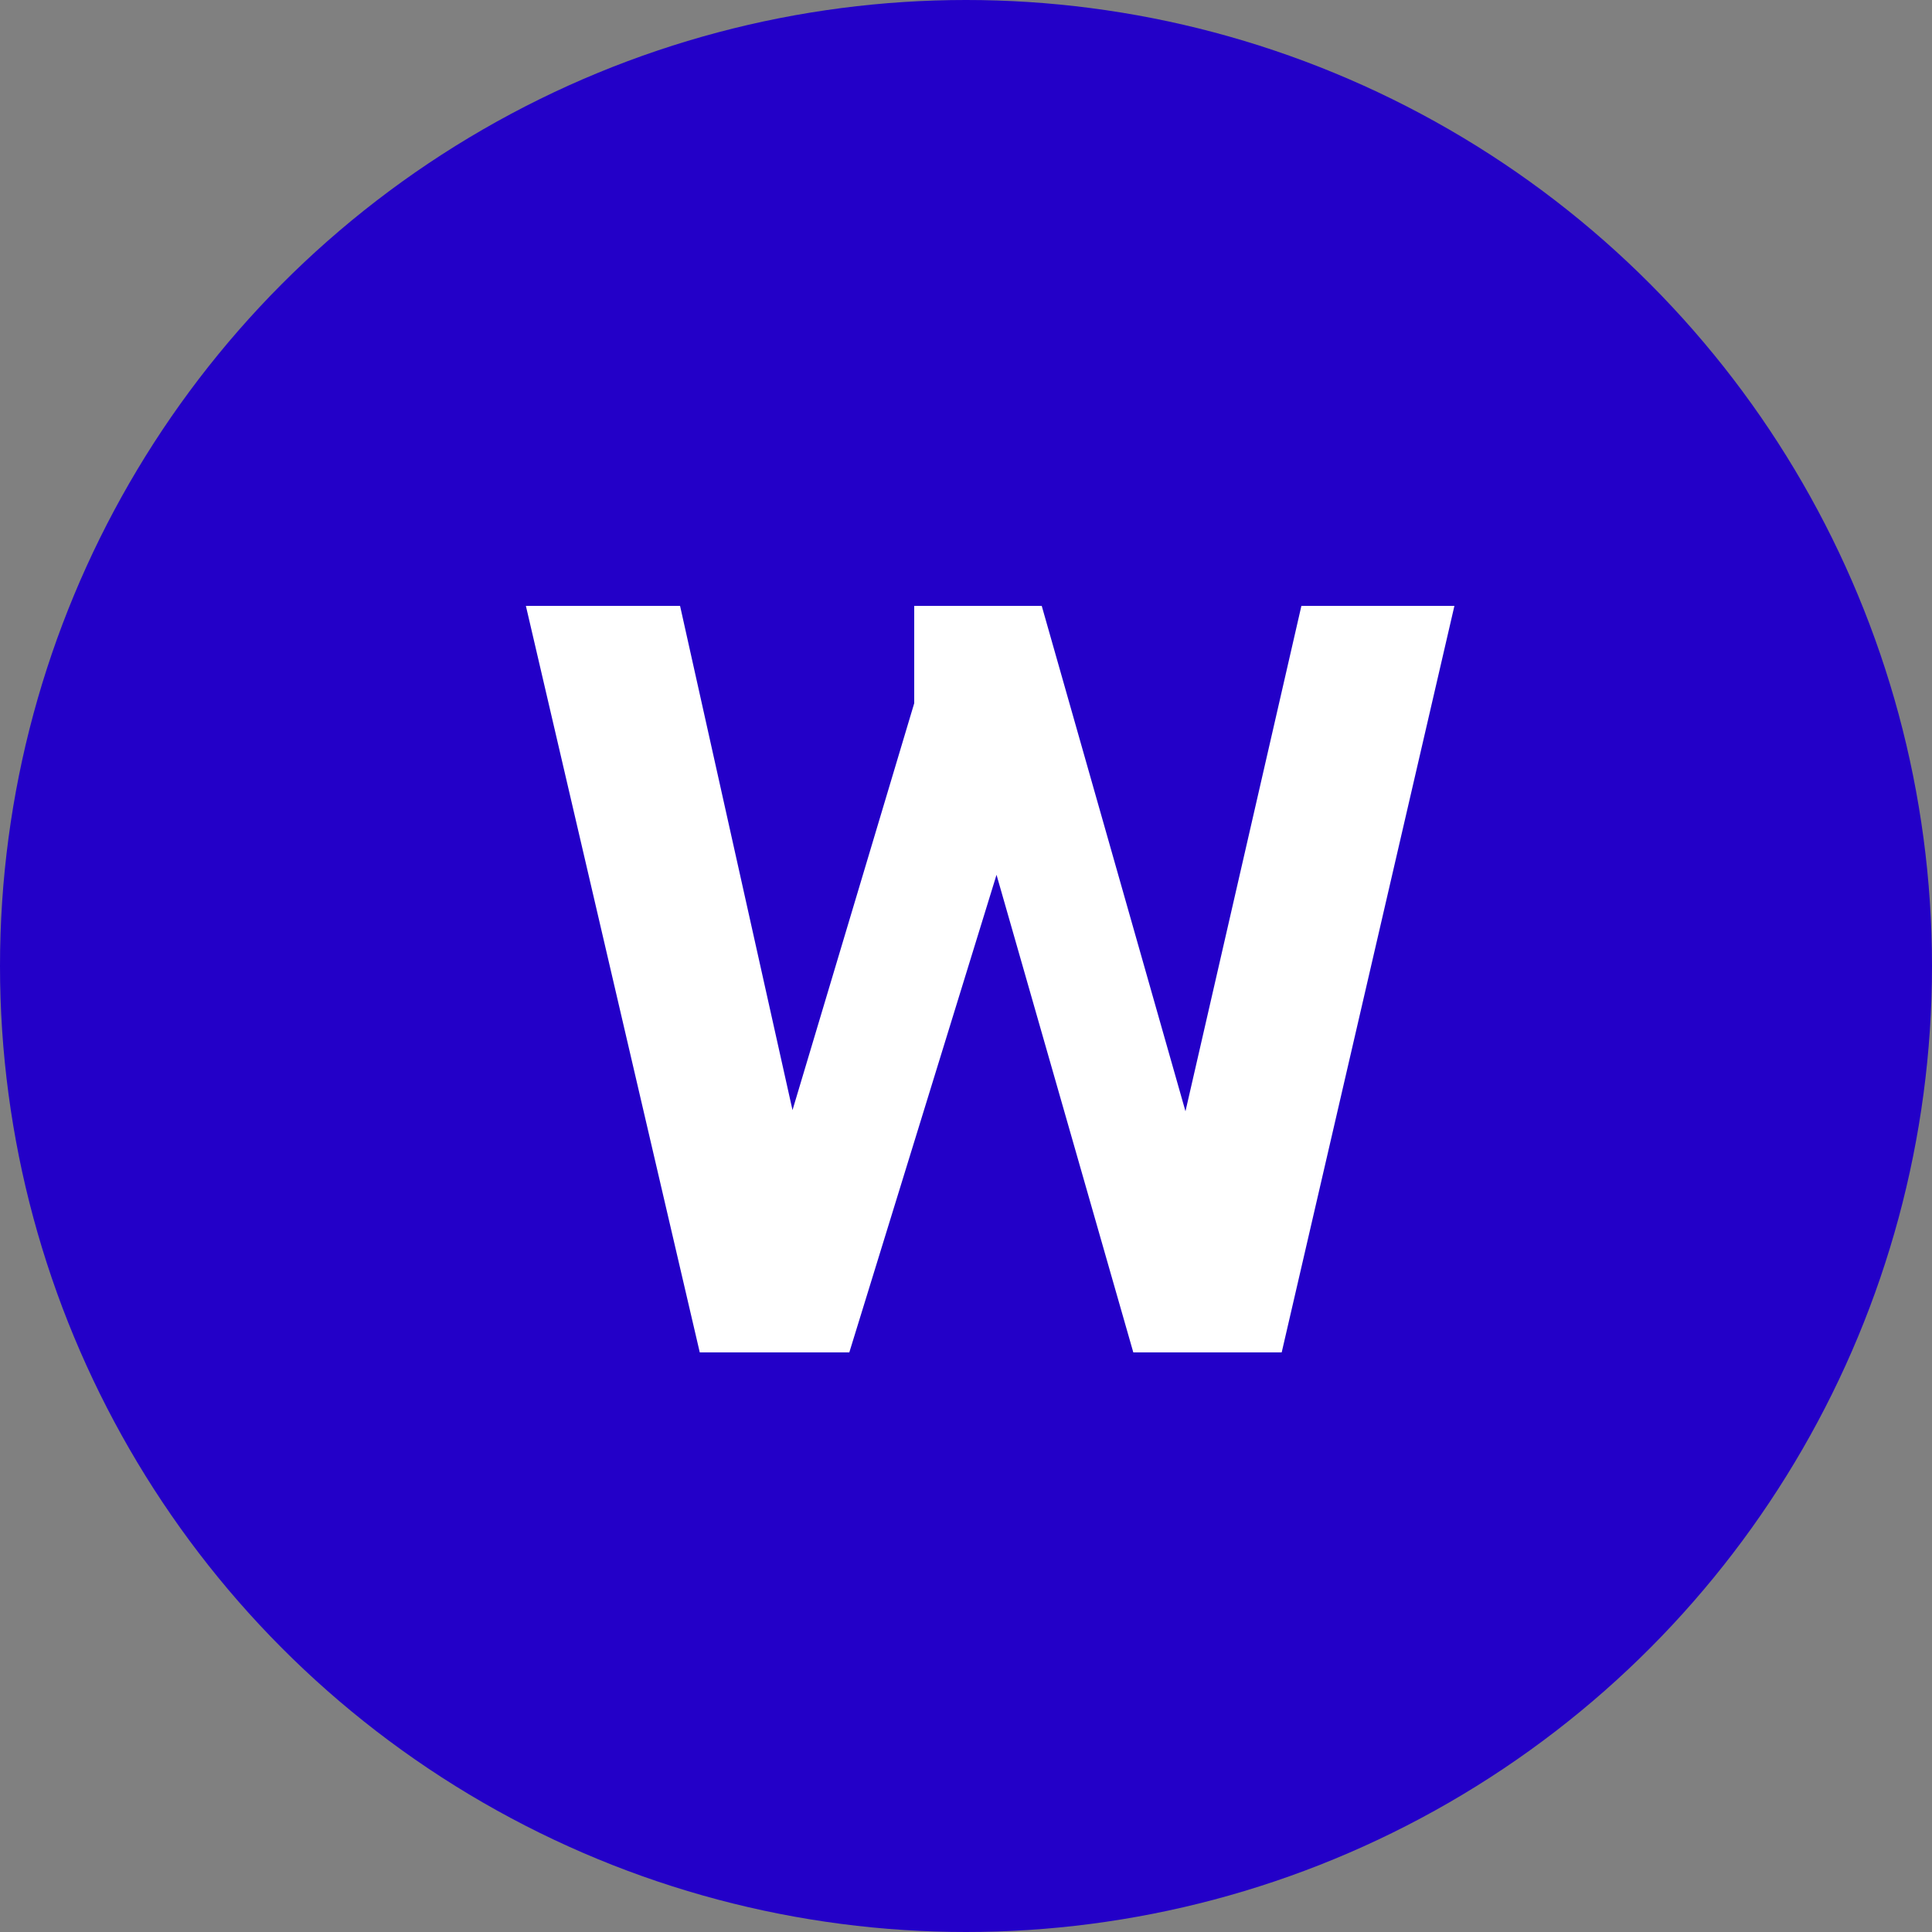 <svg width="20" height="20" viewBox="0 0 20 20" fill="none" xmlns="http://www.w3.org/2000/svg">
<rect x="0" y="0" width="20" height="20" fill="#808080" stroke="none"/>
<circle cx="10" cy="10" r="10" fill="#2300C8"/>
<path d="M7.244 14L5.444 6.272H7.04L8.204 11.492L9.464 7.28V6.272H10.784L12.272 11.504L13.472 6.272H15.056L13.268 14H11.732L10.316 9.056L8.792 14H7.244Z" fill="white"/>
</svg>
